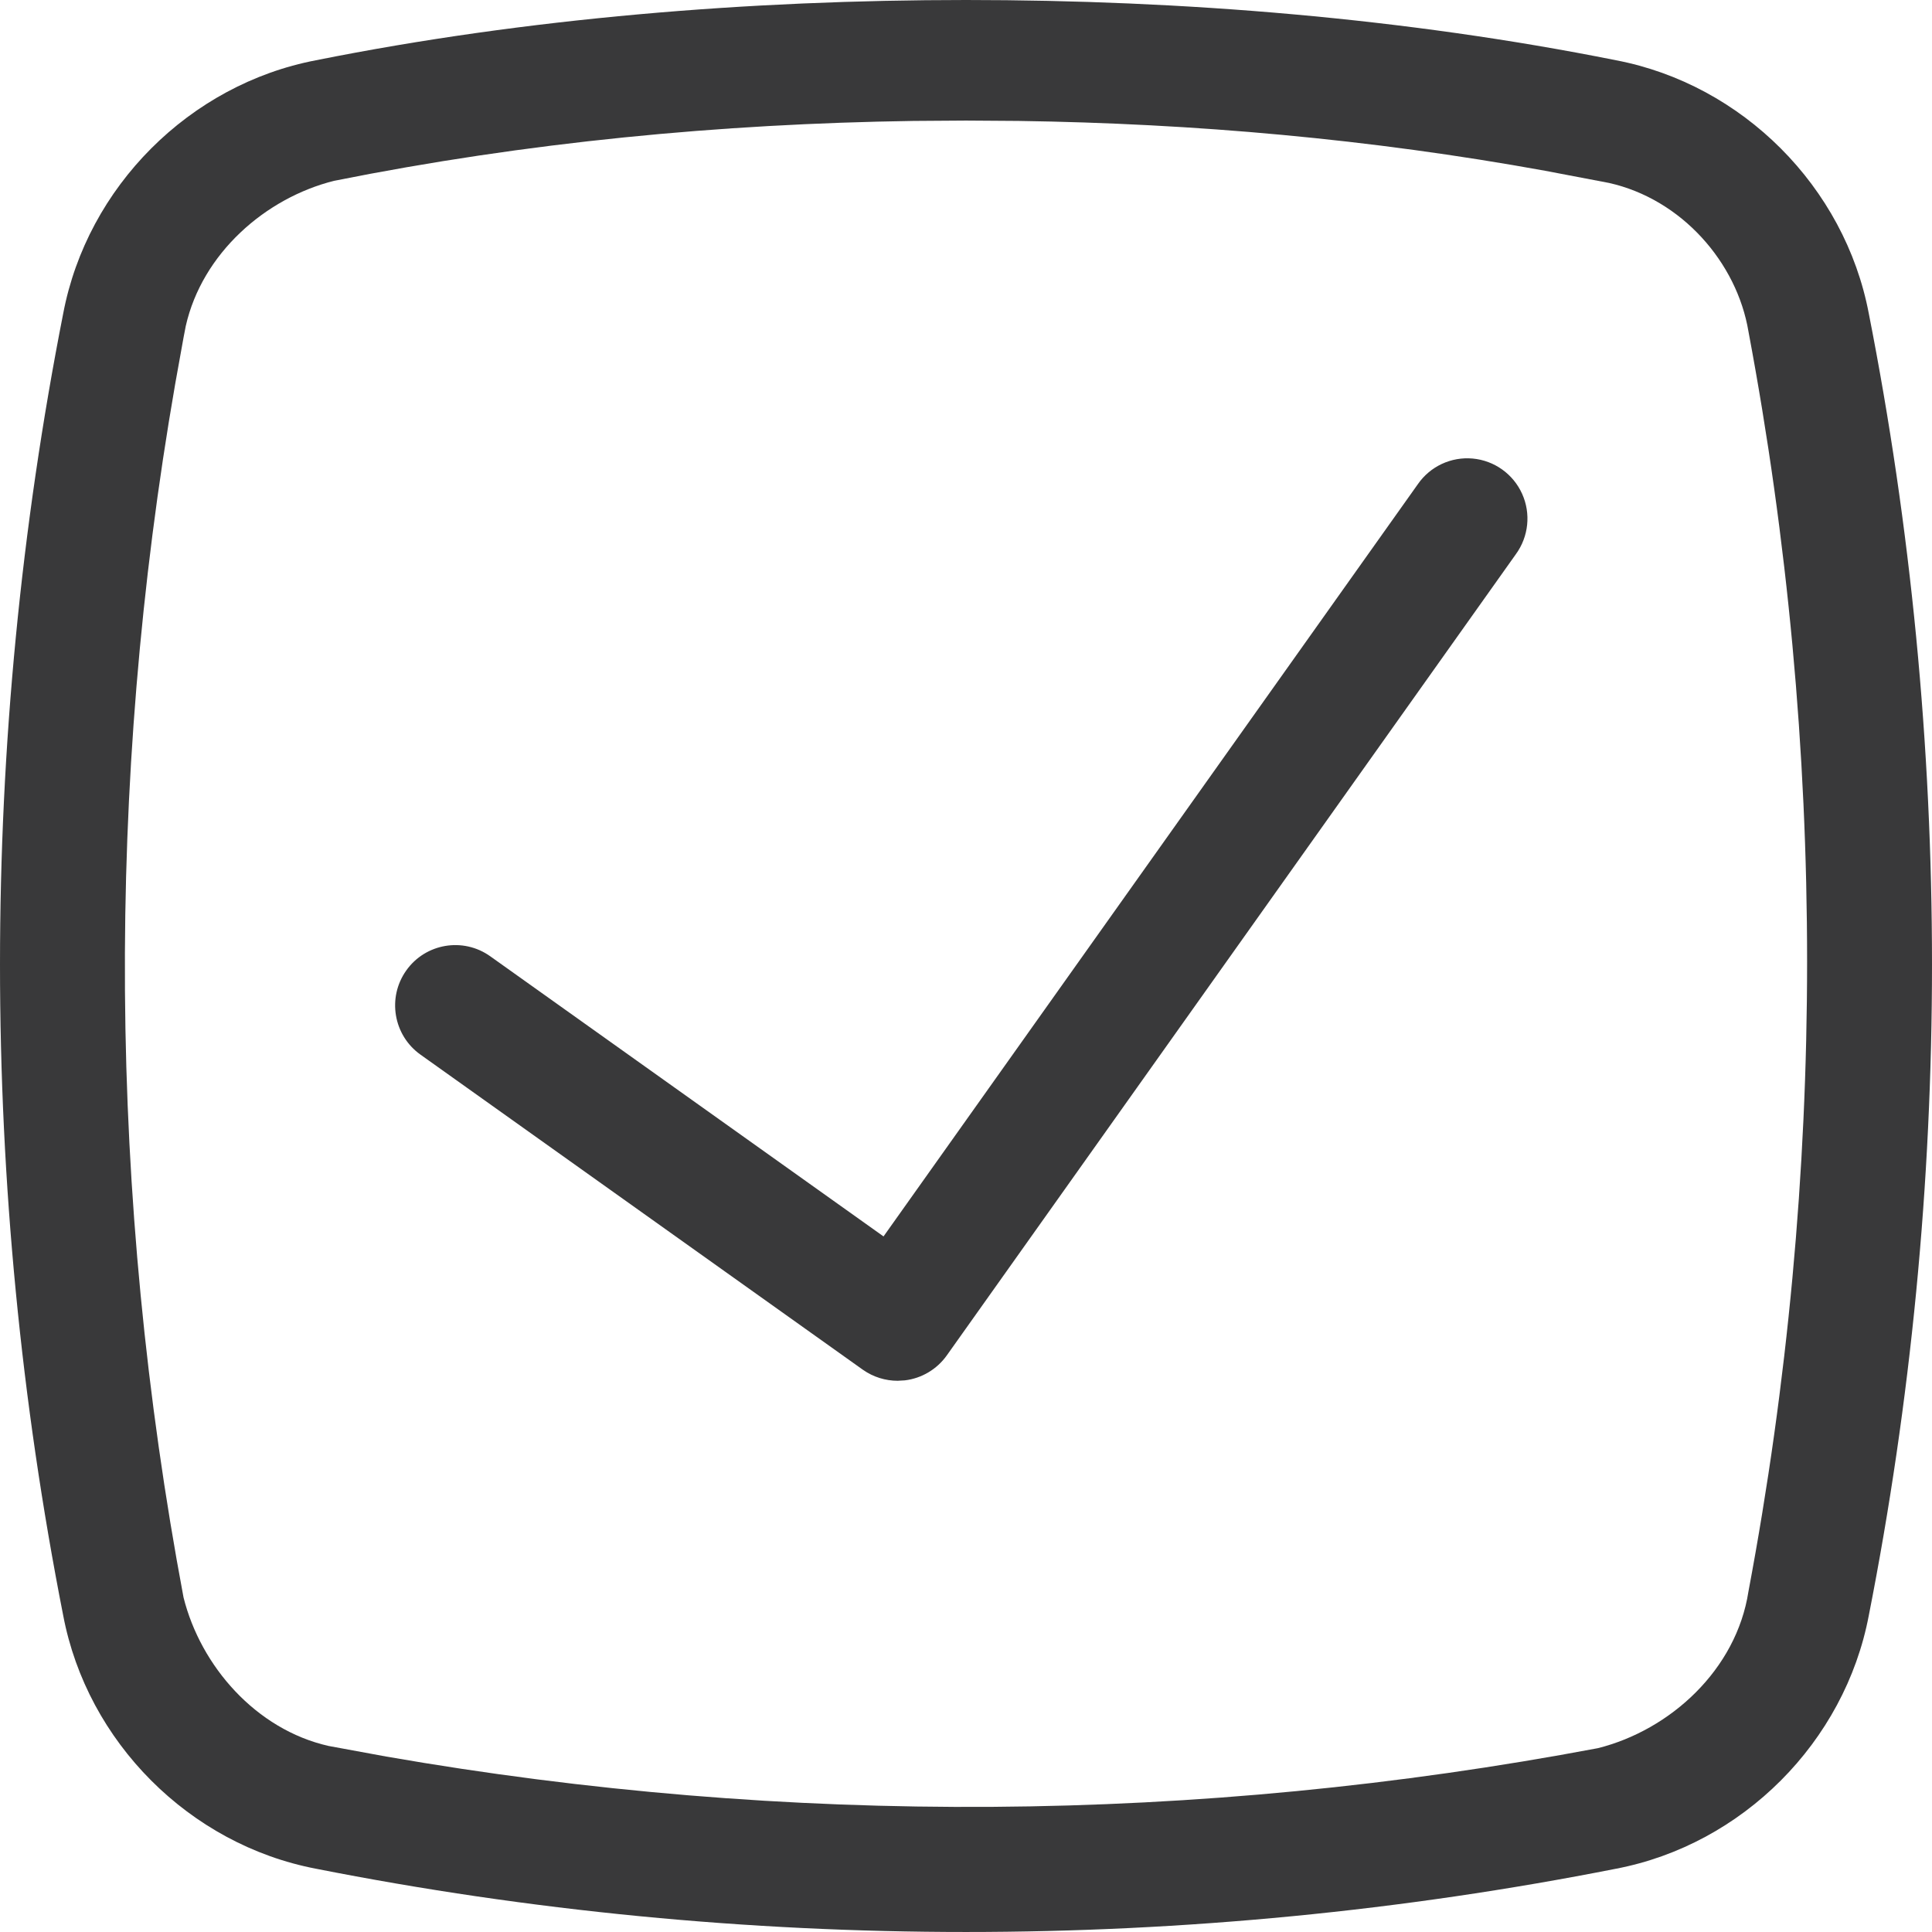<?xml version="1.0" encoding="UTF-8"?>
<svg width="32px" height="32px" viewBox="0 0 32 32" version="1.1" xmlns="http://www.w3.org/2000/svg" xmlns:xlink="http://www.w3.org/1999/xlink">
    <title>icon/no_container/checkbox_checked</title>
    <g id="Icons-variable-width---for-Exporting-only" stroke="none" stroke-width="1" fill="none" fill-rule="evenodd">
        <g id="icon-/-32-/-checkbox-checked" fill="#39393A">
            <path d="M16,0 C19.589,0 23.277,0.3 26.766,0.998 C28.86,1.398 30.555,3.095 30.953,5.192 C32.349,12.281 32.349,19.669 30.953,26.758 C30.555,28.855 28.86,30.552 26.766,30.952 C19.688,32.349 12.312,32.349 5.234,30.952 C3.14,30.552 1.445,28.855 1.047,26.758 C-0.349,19.669 -0.349,12.281 1.047,5.192 C1.445,3.095 3.14,1.398 5.234,0.998 C8.723,0.3 12.411,0 16,0 Z M16,1.997 L15.128,2.003 C11.929,2.05 8.731,2.355 5.533,2.995 C4.396,3.28 3.35,4.195 3.077,5.399 L3.04,5.591 L2.902,6.358 C1.746,13.005 1.793,19.825 3.04,26.459 C3.325,27.597 4.239,28.645 5.44,28.918 L6.397,29.094 C13.035,30.251 19.844,30.205 26.467,28.955 C27.664,28.655 28.76,27.657 28.96,26.359 C30.255,19.47 30.255,12.381 28.96,5.491 C28.77,4.35 27.856,3.3 26.65,3.03 L25.595,2.829 C22.687,2.301 19.78,2.045 16.872,2.003 L16,1.997 Z M24.393,7.595 C24.751,7.628 25.063,7.851 25.211,8.179 C25.359,8.507 25.319,8.889 25.107,9.18 L15.681,22.451 C15.517,22.681 15.264,22.83 14.988,22.863 L14.868,22.87 C14.668,22.87 14.466,22.81 14.29,22.686 L6.963,17.467 C6.515,17.147 6.41,16.523 6.729,16.074 C7.048,15.624 7.671,15.519 8.12,15.839 L14.634,20.479 L23.483,8.021 C23.687,7.725 24.035,7.562 24.393,7.595 Z" id="●-icon"></path>
        </g>
    </g>
</svg>
